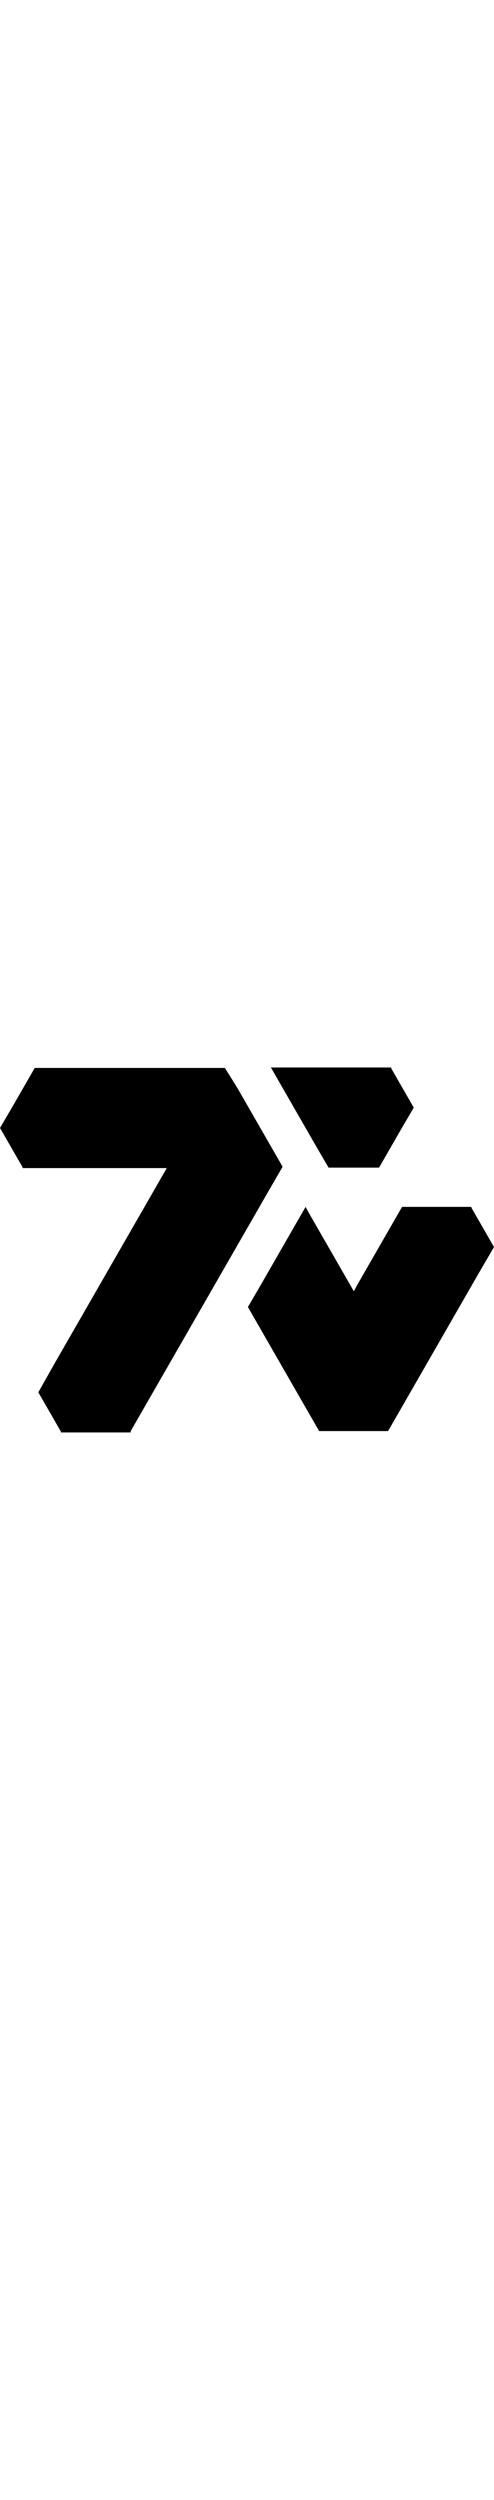 <svg xmlns="http://www.w3.org/2000/svg" viewBox="0 0 109.6 80.9" width="1em">
    <g>
        <path d="M84.1,22.2l5-8.7,2.7-4.6L86.8.2V0H60.1l5,8.7,5,8.7,2.8,4.8H84.1" fill="currentColor" />
        <path
            d="M29,80.6l5-8.7,5-8.7,5-8.7,5-8.7,5-8.7,5-8.7L62.7,22l-5-8.7-5-8.7L49.9.1H7.7l-5,8.7L0,13.4l5,8.7v.2h32l-5,8.7-5,8.7-5,8.7-5,8.7-5,8.7L8.5,72l5,8.7v.2H29"
            fill="currentColor"
        />
        <path
            d="M70.8,80.6H86.1l5-8.7,5-8.7,5-8.7,5-8.7,3.5-6-5-8.7v-.2H89.2l-5,8.7-5,8.7-.7,1.3-5-8.7-5-8.7-.7-1.3-5,8.7-5,8.7L55,53.1l5,8.7,5,8.7,5,8.7.8,1.4"
            fill="currentColor"
        />
    </g>
</svg>
